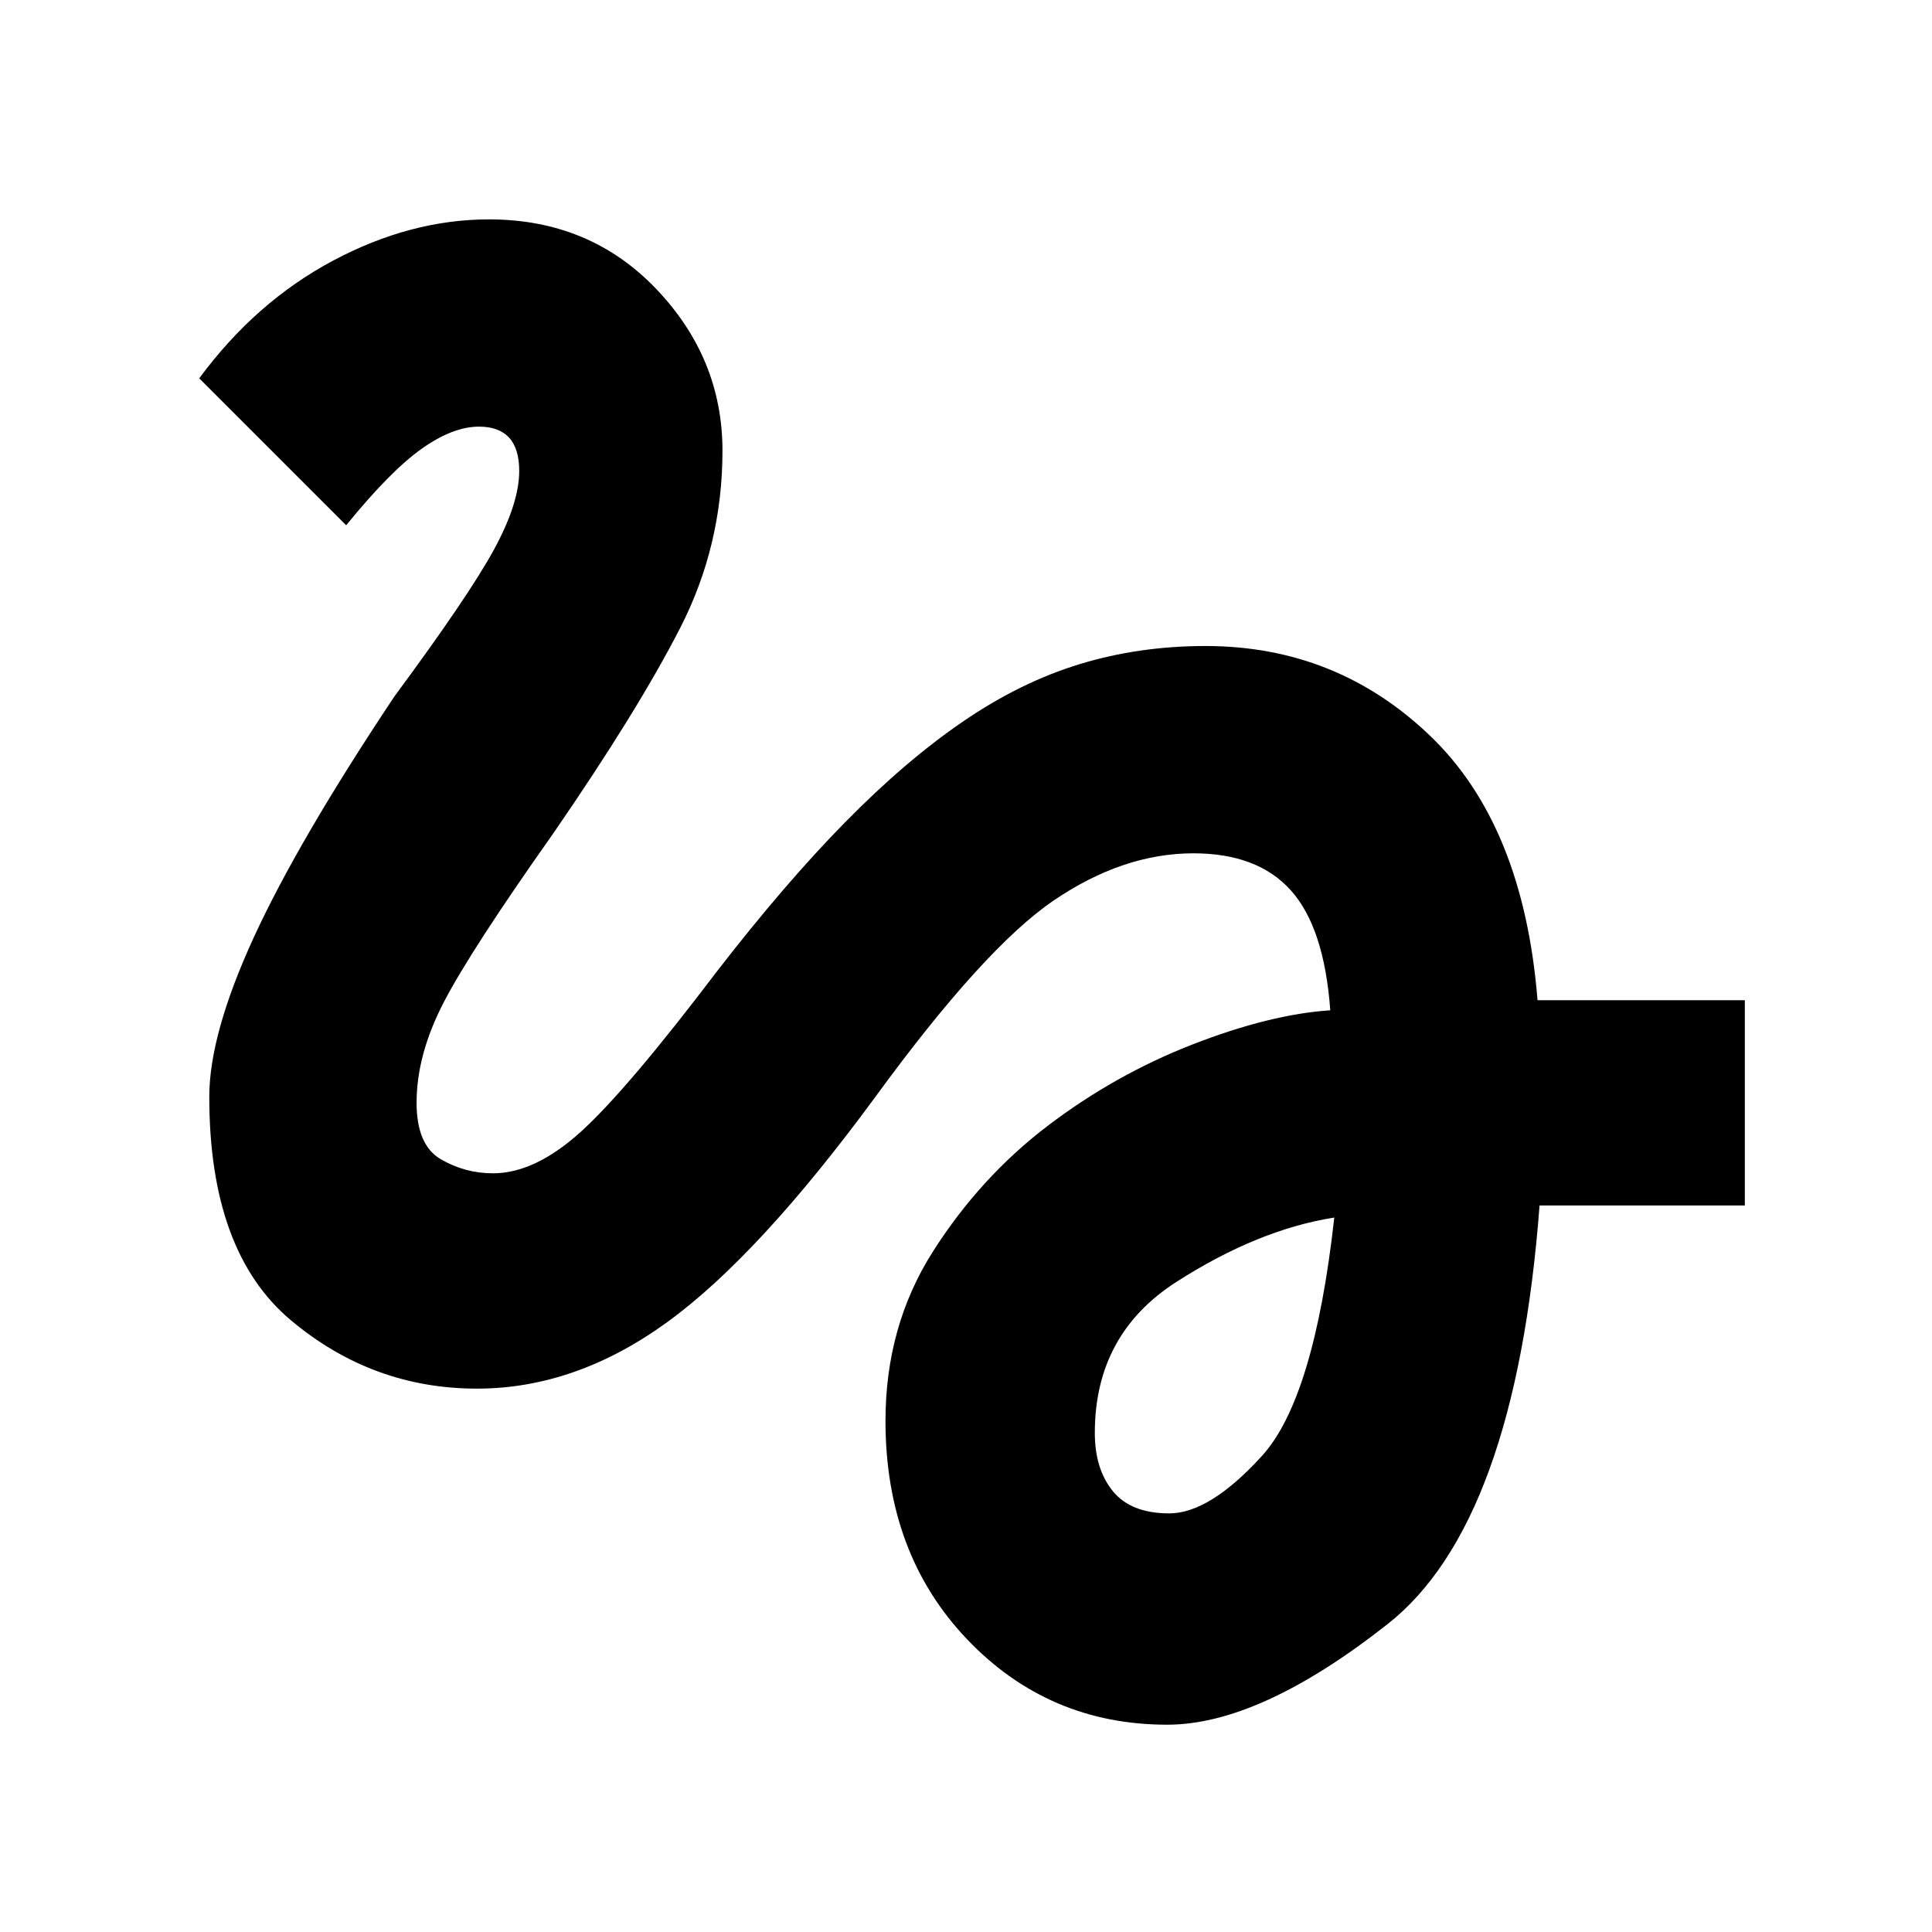 <svg xmlns="http://www.w3.org/2000/svg" height="40" width="40"><path d="M24.167 35.708q-2.459 0-4.146-1.77-1.688-1.771-1.688-4.521 0-1.959.979-3.5.98-1.542 2.376-2.605 1.395-1.062 3-1.687 1.604-.625 2.854-.708-.125-1.709-.813-2.479-.687-.771-2.021-.771-1.458 0-2.896.979-1.437.979-3.687 4.062-2.417 3.292-4.313 4.667-1.895 1.375-3.937 1.375-2.167 0-3.854-1.417-1.688-1.416-1.688-4.625 0-1.291.917-3.291t2.917-5q1.541-2.084 2.062-3.042.521-.958.521-1.625 0-.458-.208-.687-.209-.23-.625-.23-.542 0-1.188.459-.646.458-1.562 1.583L4.125 7.833Q5.292 6.25 6.896 5.396q1.604-.854 3.229-.854 2.083 0 3.458 1.437 1.375 1.438 1.375 3.354 0 1.959-.875 3.667-.875 1.708-2.625 4.25-1.708 2.417-2.27 3.5-.563 1.083-.563 2.083 0 .875.5 1.167.5.292 1.083.292.875 0 1.834-.875.958-.875 2.791-3.292 1.417-1.833 2.667-3.104 1.25-1.271 2.438-2.083 1.187-.813 2.416-1.188 1.229-.375 2.604-.375 2.709 0 4.646 1.854 1.938 1.854 2.229 5.479h4.292v4.25h-4.25q-.5 6.584-3.146 8.667t-4.562 2.083Zm.041-4.375q.834 0 1.917-1.187 1.083-1.188 1.5-4.938-1.583.25-3.271 1.334-1.687 1.083-1.687 3.125 0 .75.375 1.208.375.458 1.166.458Z"/></svg>